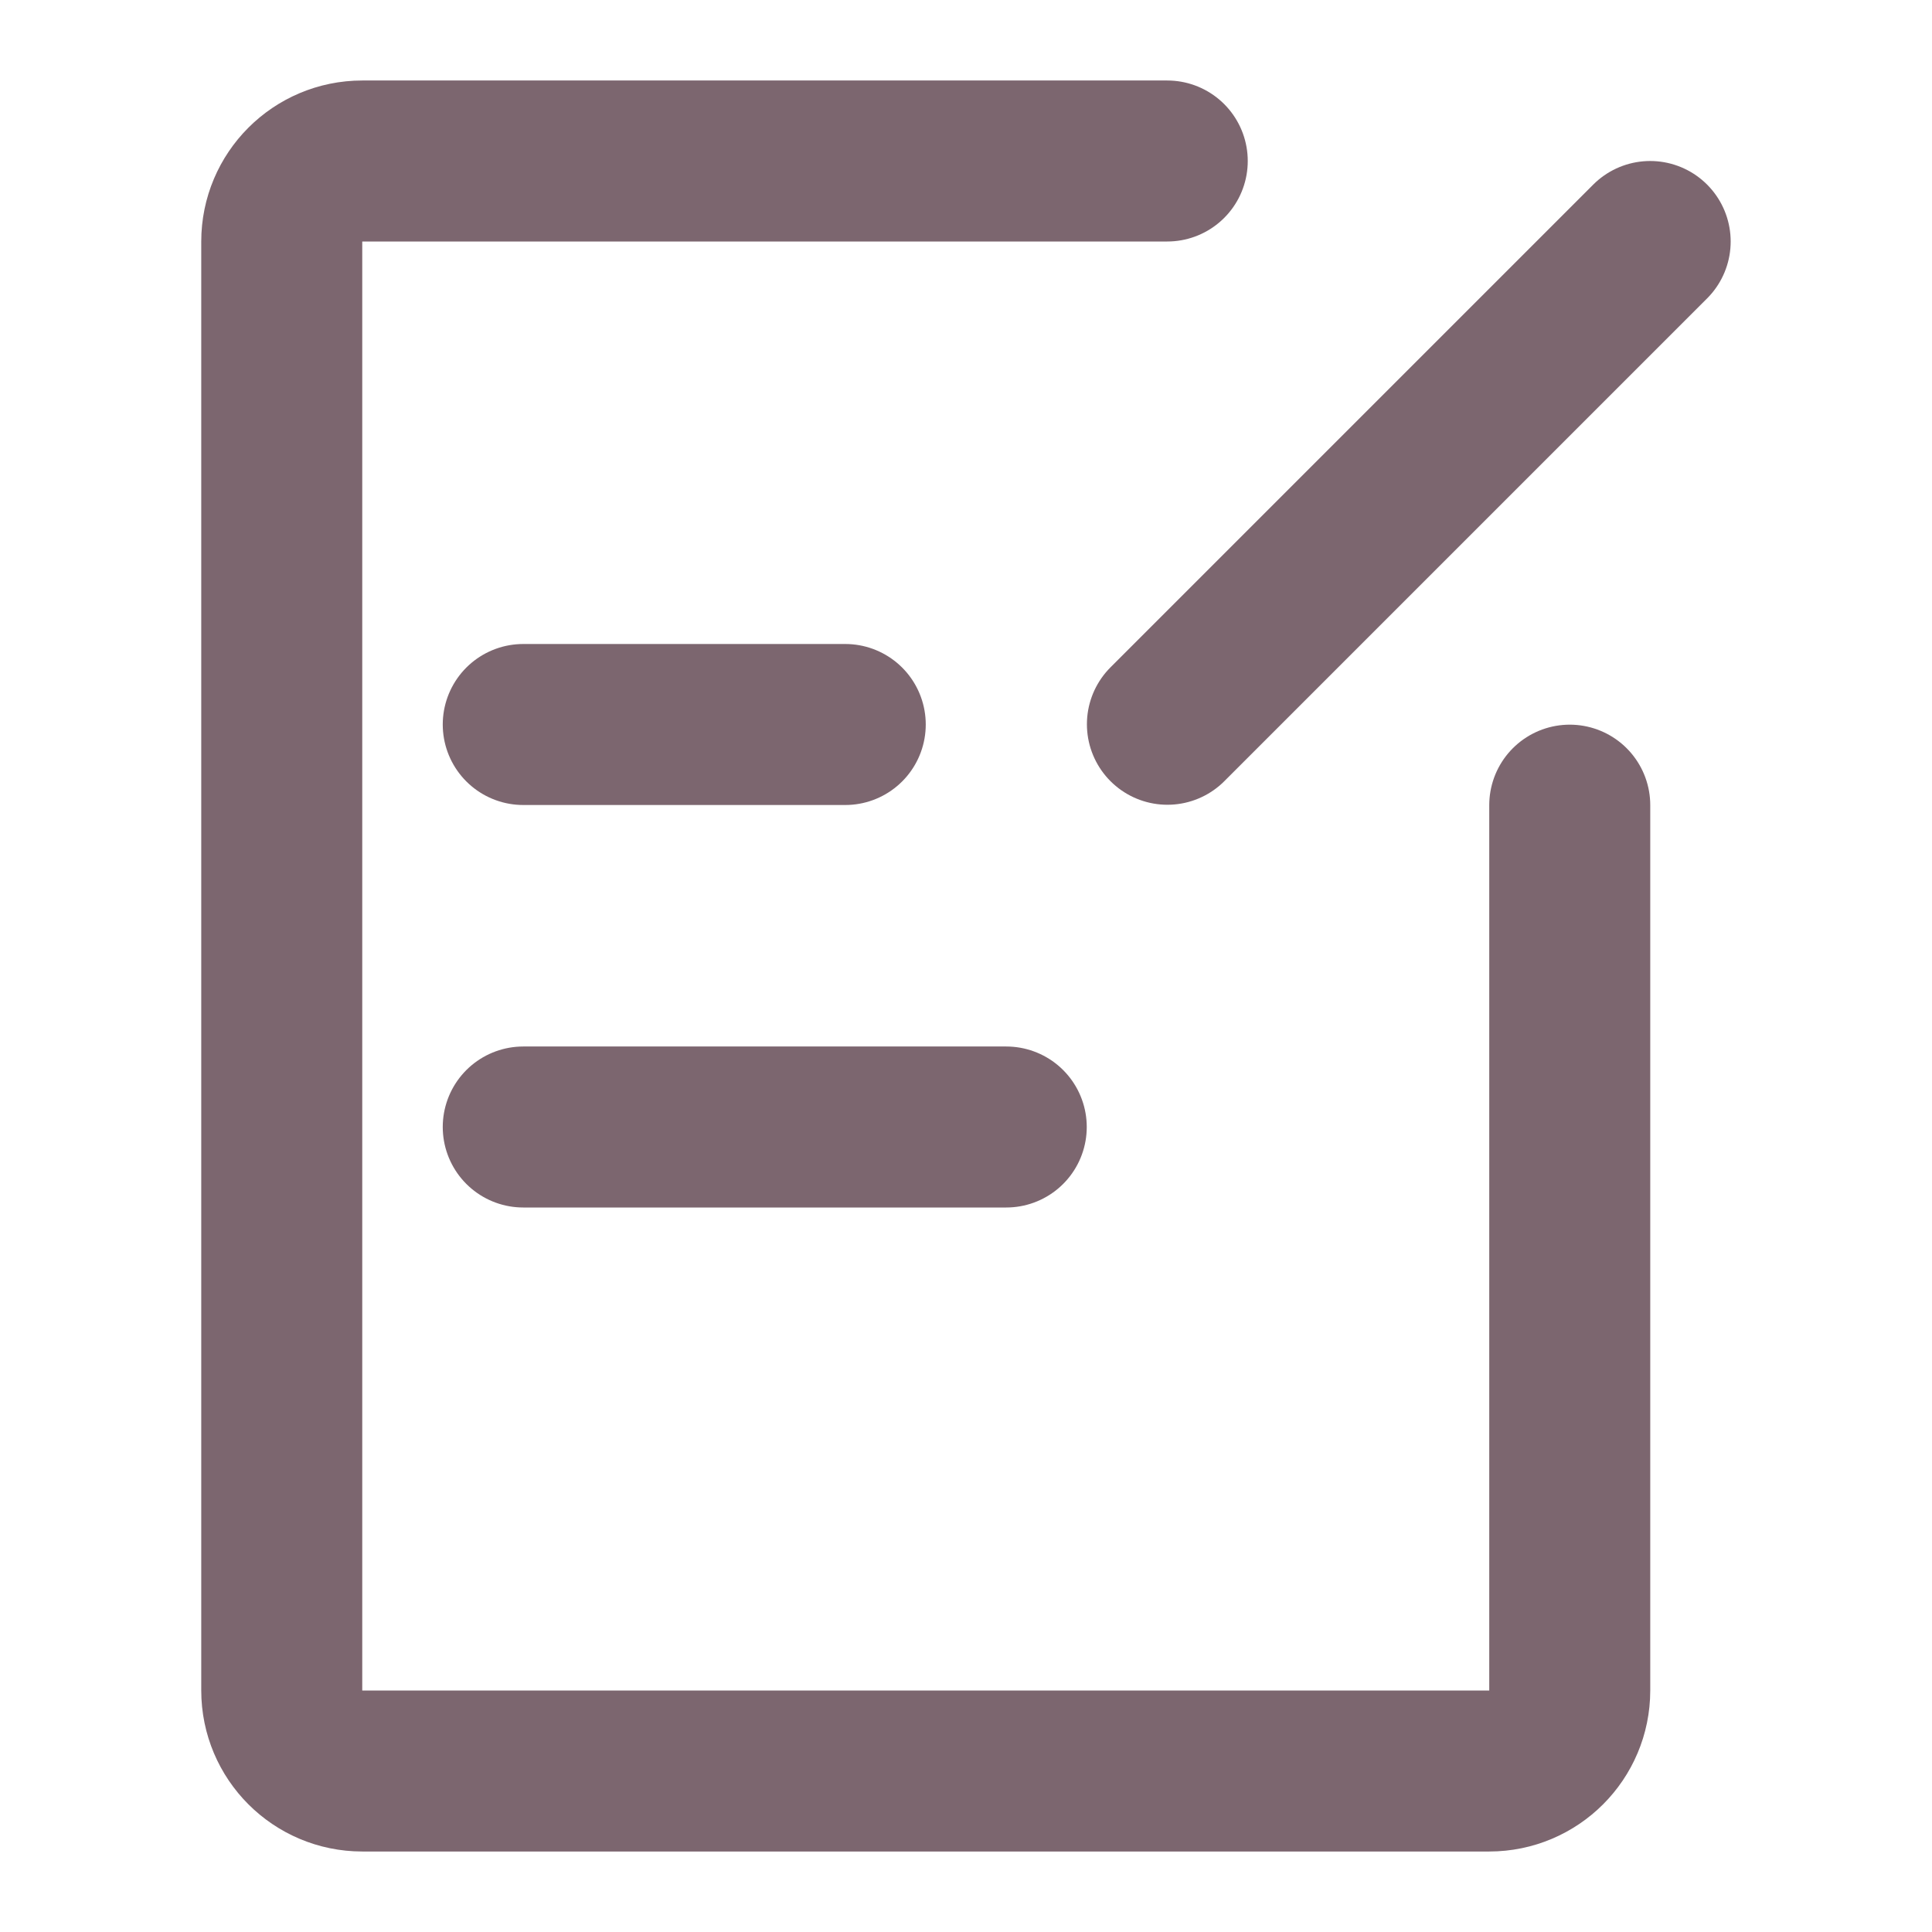 <svg width="24" height="24" viewBox="0 0 24 24" fill="none" xmlns="http://www.w3.org/2000/svg">
<path d="M14.5 2H4.5C3.948 2 3.5 2.448 3.5 3V21C3.5 21.552 3.948 22 4.5 22H18.5C19.052 22 19.5 21.552 19.5 21V10.002" stroke="#7C666F" stroke-width="2" stroke-linecap="round" stroke-linejoin="round"/>
<path d="M6.5 9H10.5" stroke="#7C666F" stroke-width="2" stroke-linecap="round"/>
<path d="M6.5 14H12.5" stroke="#7C666F" stroke-width="2" stroke-linecap="round"/>
<path d="M20.499 3L14.502 8.997" stroke="#7C666F" stroke-width="2" stroke-linecap="round" stroke-linejoin="round"/>
</svg>
